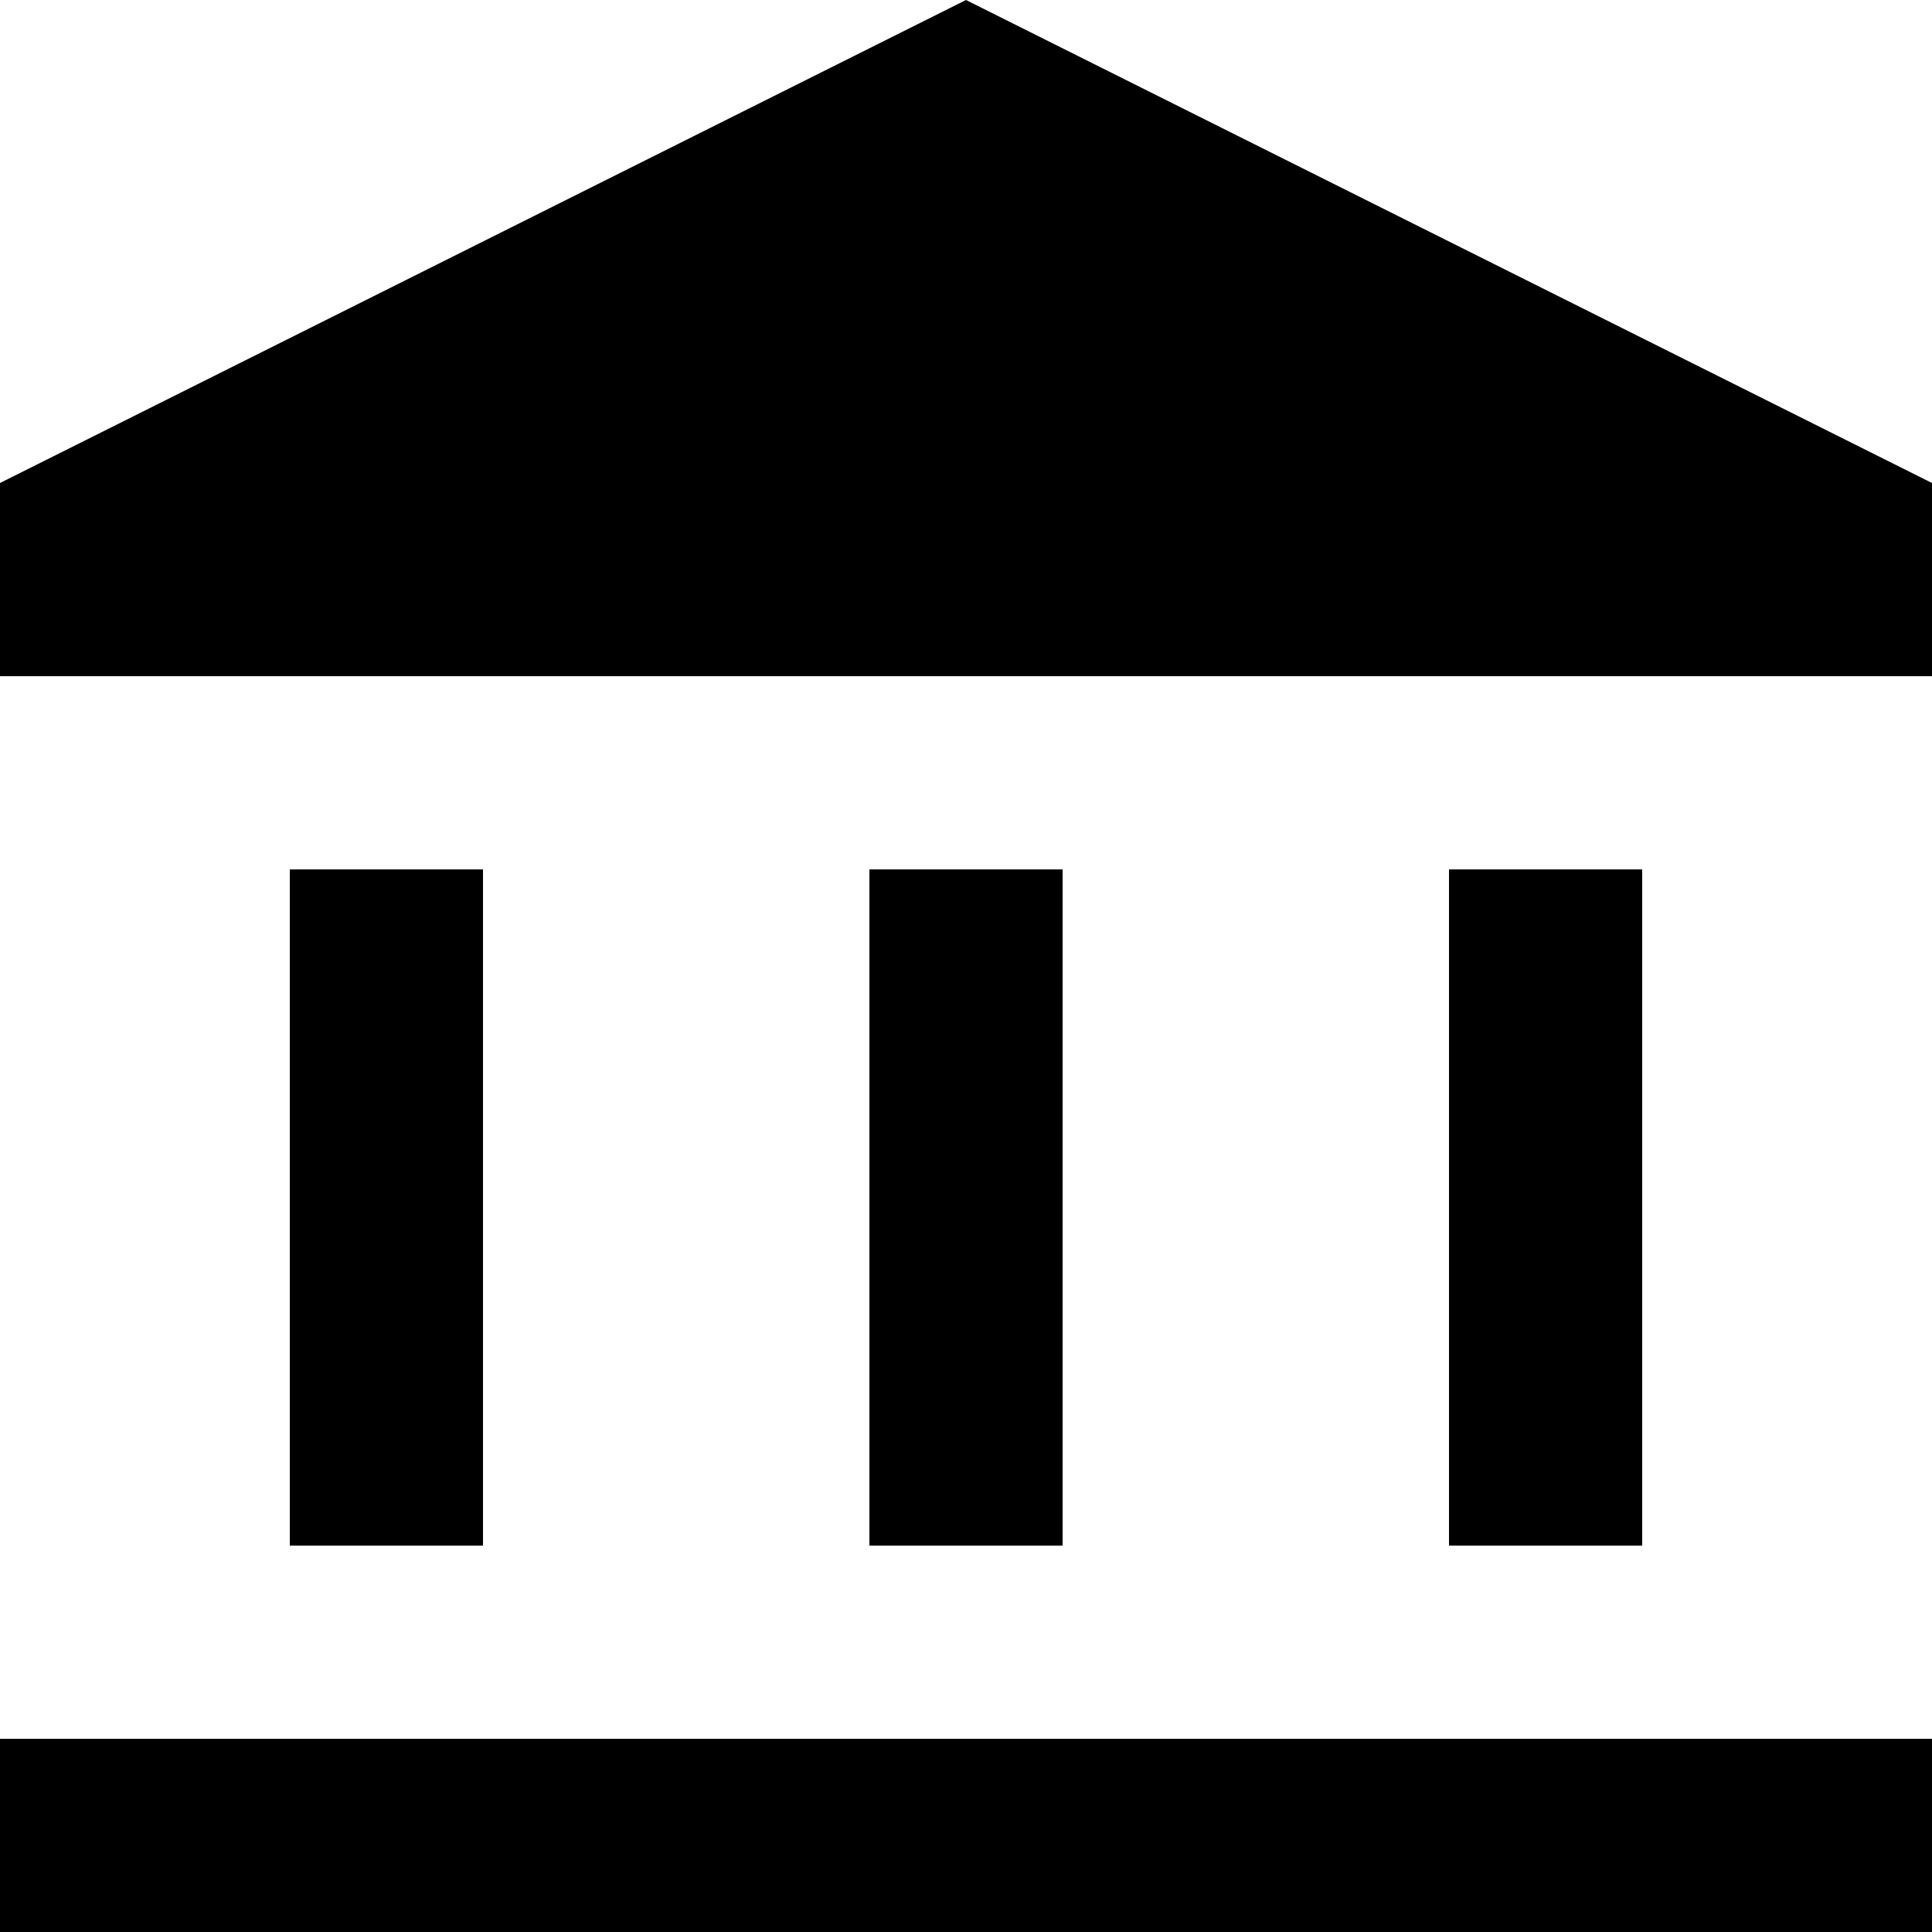 <svg width="15" height="15" viewBox="0 0 15 15" fill="none" xmlns="http://www.w3.org/2000/svg">
<path d="M2.25 12V6.75H3.75V12H2.25ZM6.75 12V6.75H8.25V12H6.75ZM0 15V13.5H15V15H0ZM11.25 12V6.75H12.75V12H11.25ZM0 5.25V3.75L7.5 0L15 3.75V5.25H0Z" fill="black"/>
</svg>
